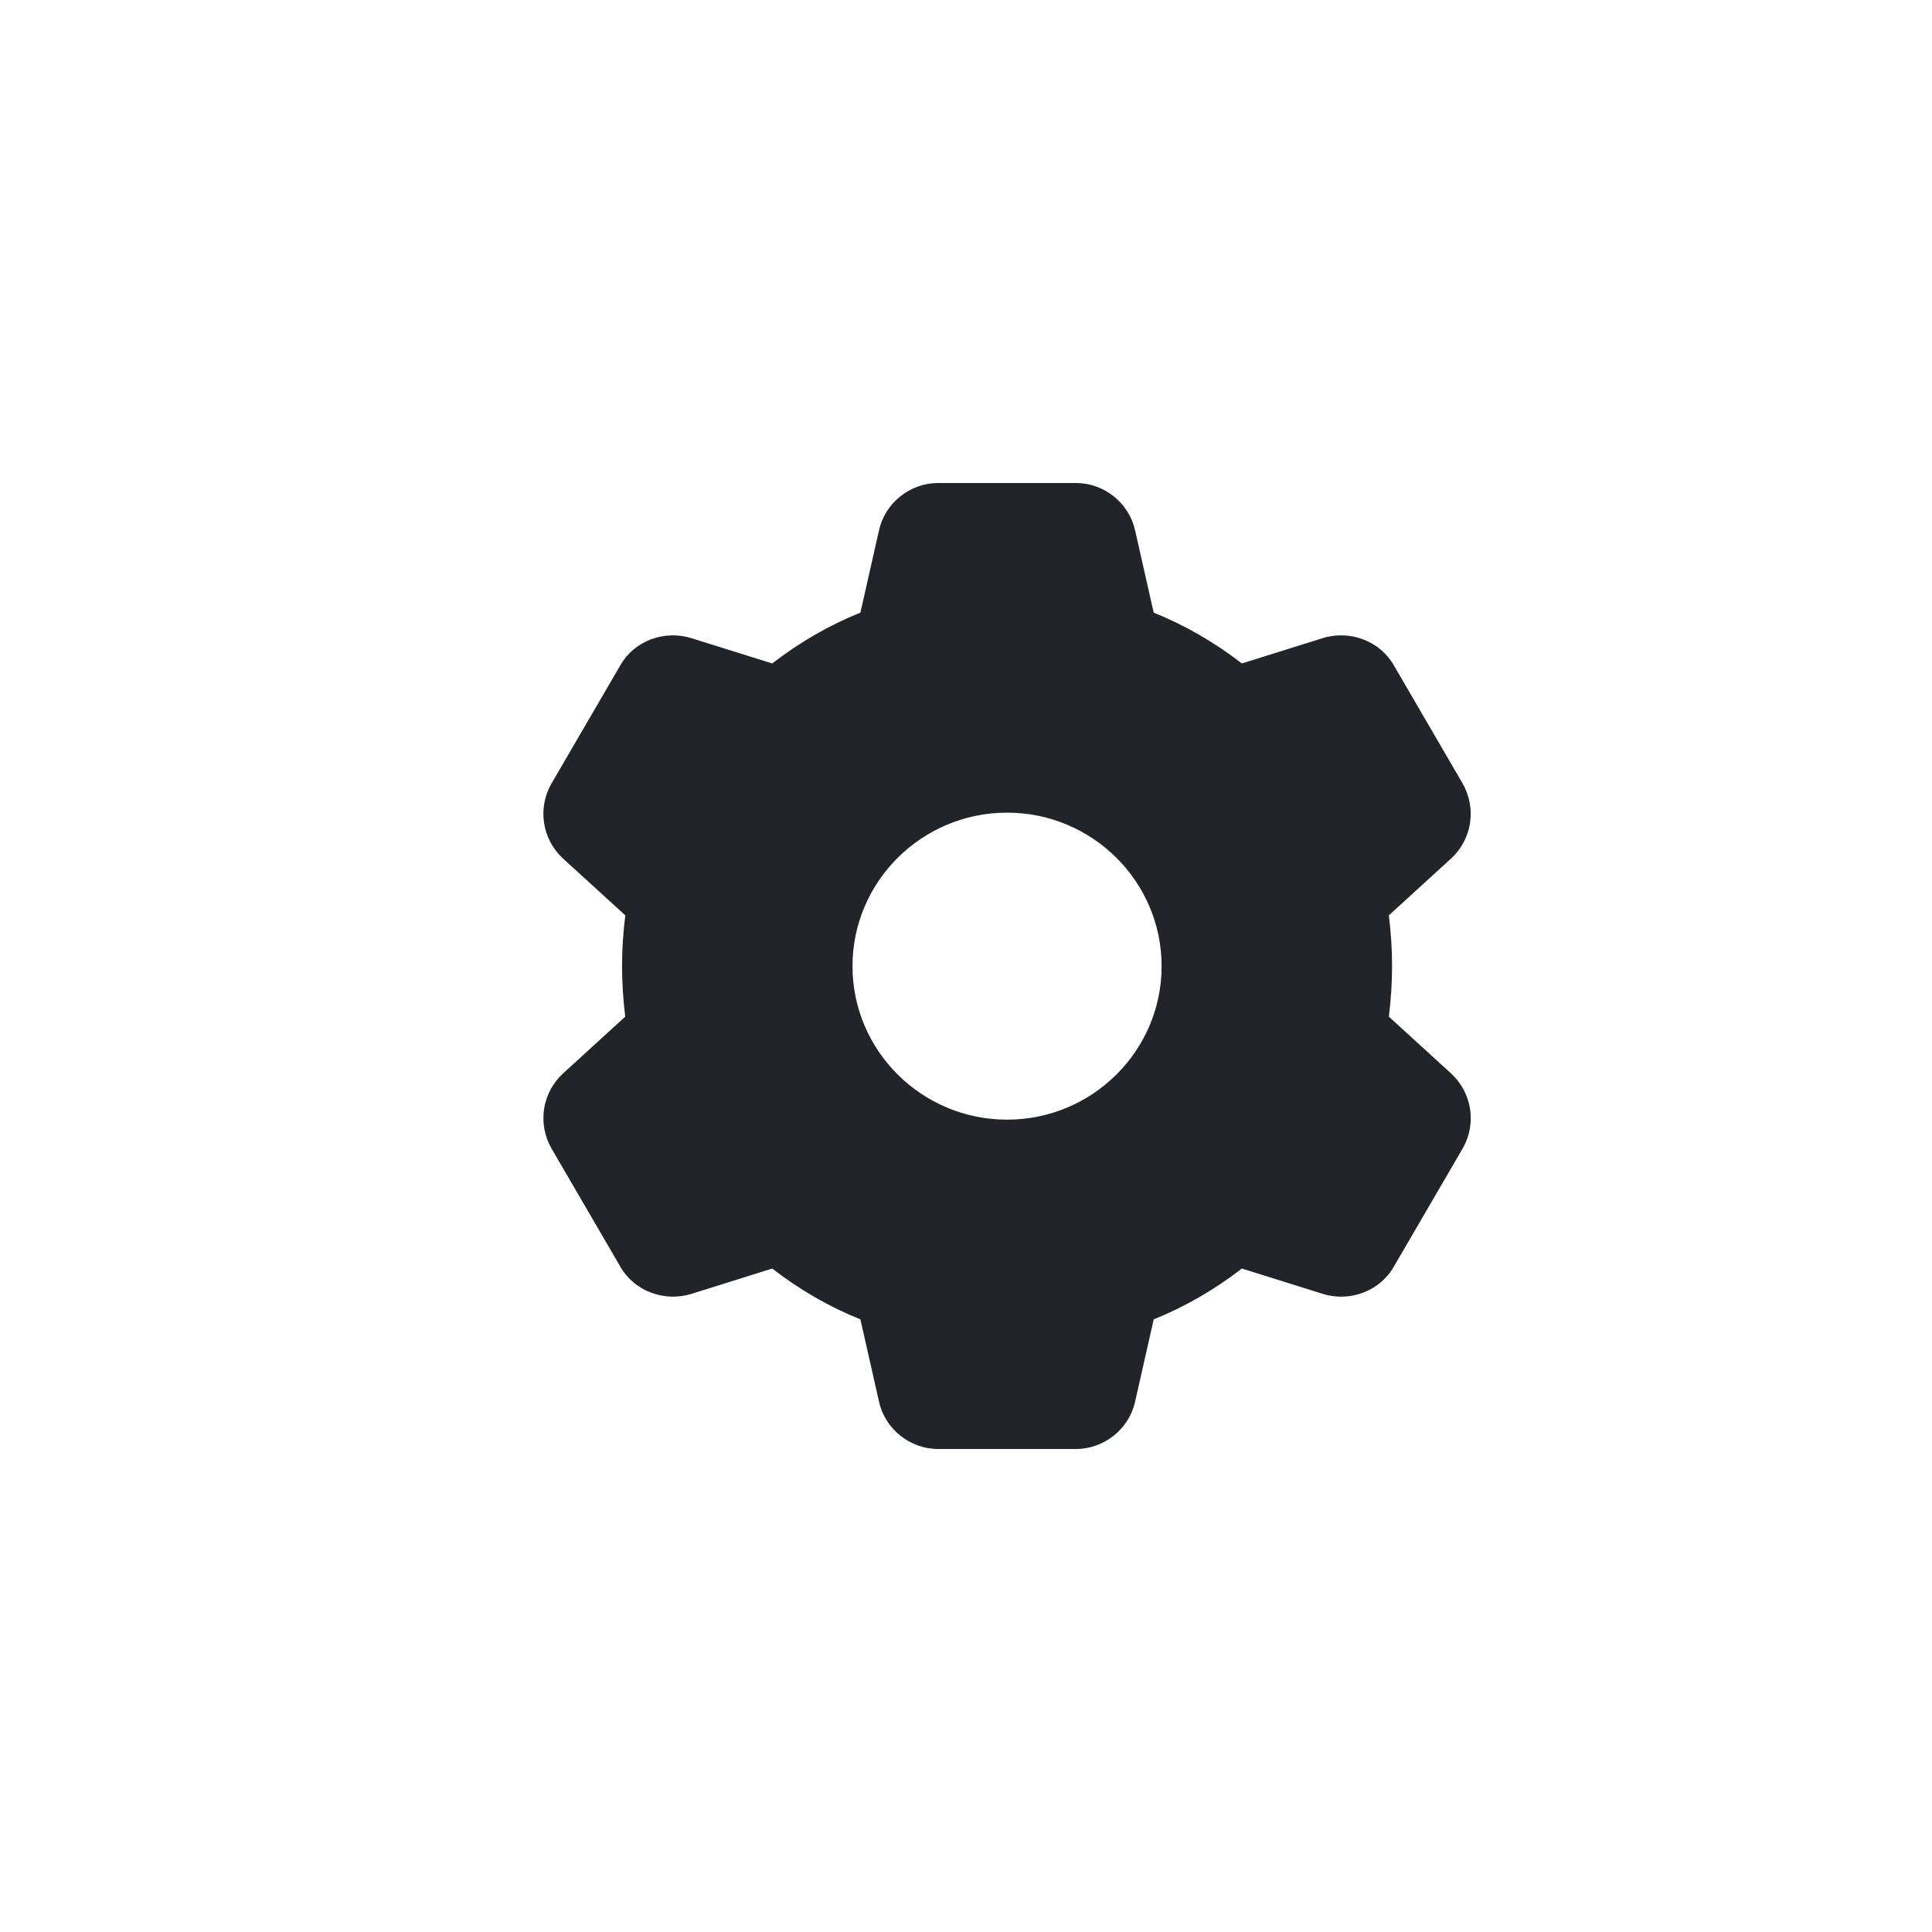 <svg width="32" height="32" viewBox="0 0 32 32" fill="#22242A" xmlns="http://www.w3.org/2000/svg">
<path fill-rule="evenodd" clip-rule="evenodd" d="M24.036 17.781C24.037 17.783 24.038 17.783 24.039 17.784C24.381 18.103 24.459 18.61 24.23 19.016L23.086 20.98C22.86 21.38 22.363 21.572 21.91 21.431L20.569 21.011C20.115 21.363 19.625 21.645 19.109 21.853L18.8 23.22C18.698 23.671 18.287 24 17.821 24H15.539C15.073 24 14.661 23.671 14.56 23.219L14.251 21.853C13.735 21.645 13.245 21.363 12.79 21.011L11.451 21.431C10.995 21.571 10.5 21.38 10.272 20.976L9.133 19.02C8.901 18.61 8.979 18.103 9.321 17.784L10.356 16.839C10.321 16.555 10.303 16.274 10.303 16C10.303 15.726 10.321 15.445 10.357 15.161L9.324 14.219C8.979 13.897 8.901 13.39 9.131 12.983L10.275 11.019C10.5 10.619 10.998 10.429 11.449 10.569L12.79 10.989C13.245 10.637 13.735 10.355 14.251 10.147L14.56 8.78C14.661 8.329 15.073 8 15.539 8H17.821C18.287 8 18.698 8.329 18.8 8.781L19.109 10.147C19.625 10.355 20.115 10.637 20.569 10.989L21.909 10.569C22.363 10.428 22.86 10.62 23.088 11.023L24.227 12.979C24.459 13.39 24.381 13.897 24.039 14.216L23.004 15.161C23.039 15.445 23.057 15.726 23.057 16C23.057 16.274 23.039 16.555 23.004 16.839L24.036 17.781ZM14.12 16.003C14.12 17.405 15.269 18.545 16.68 18.545C18.092 18.545 19.24 17.405 19.24 16.003C19.24 14.601 18.092 13.46 16.68 13.46C15.269 13.46 14.12 14.601 14.12 16.003Z" />
</svg>
